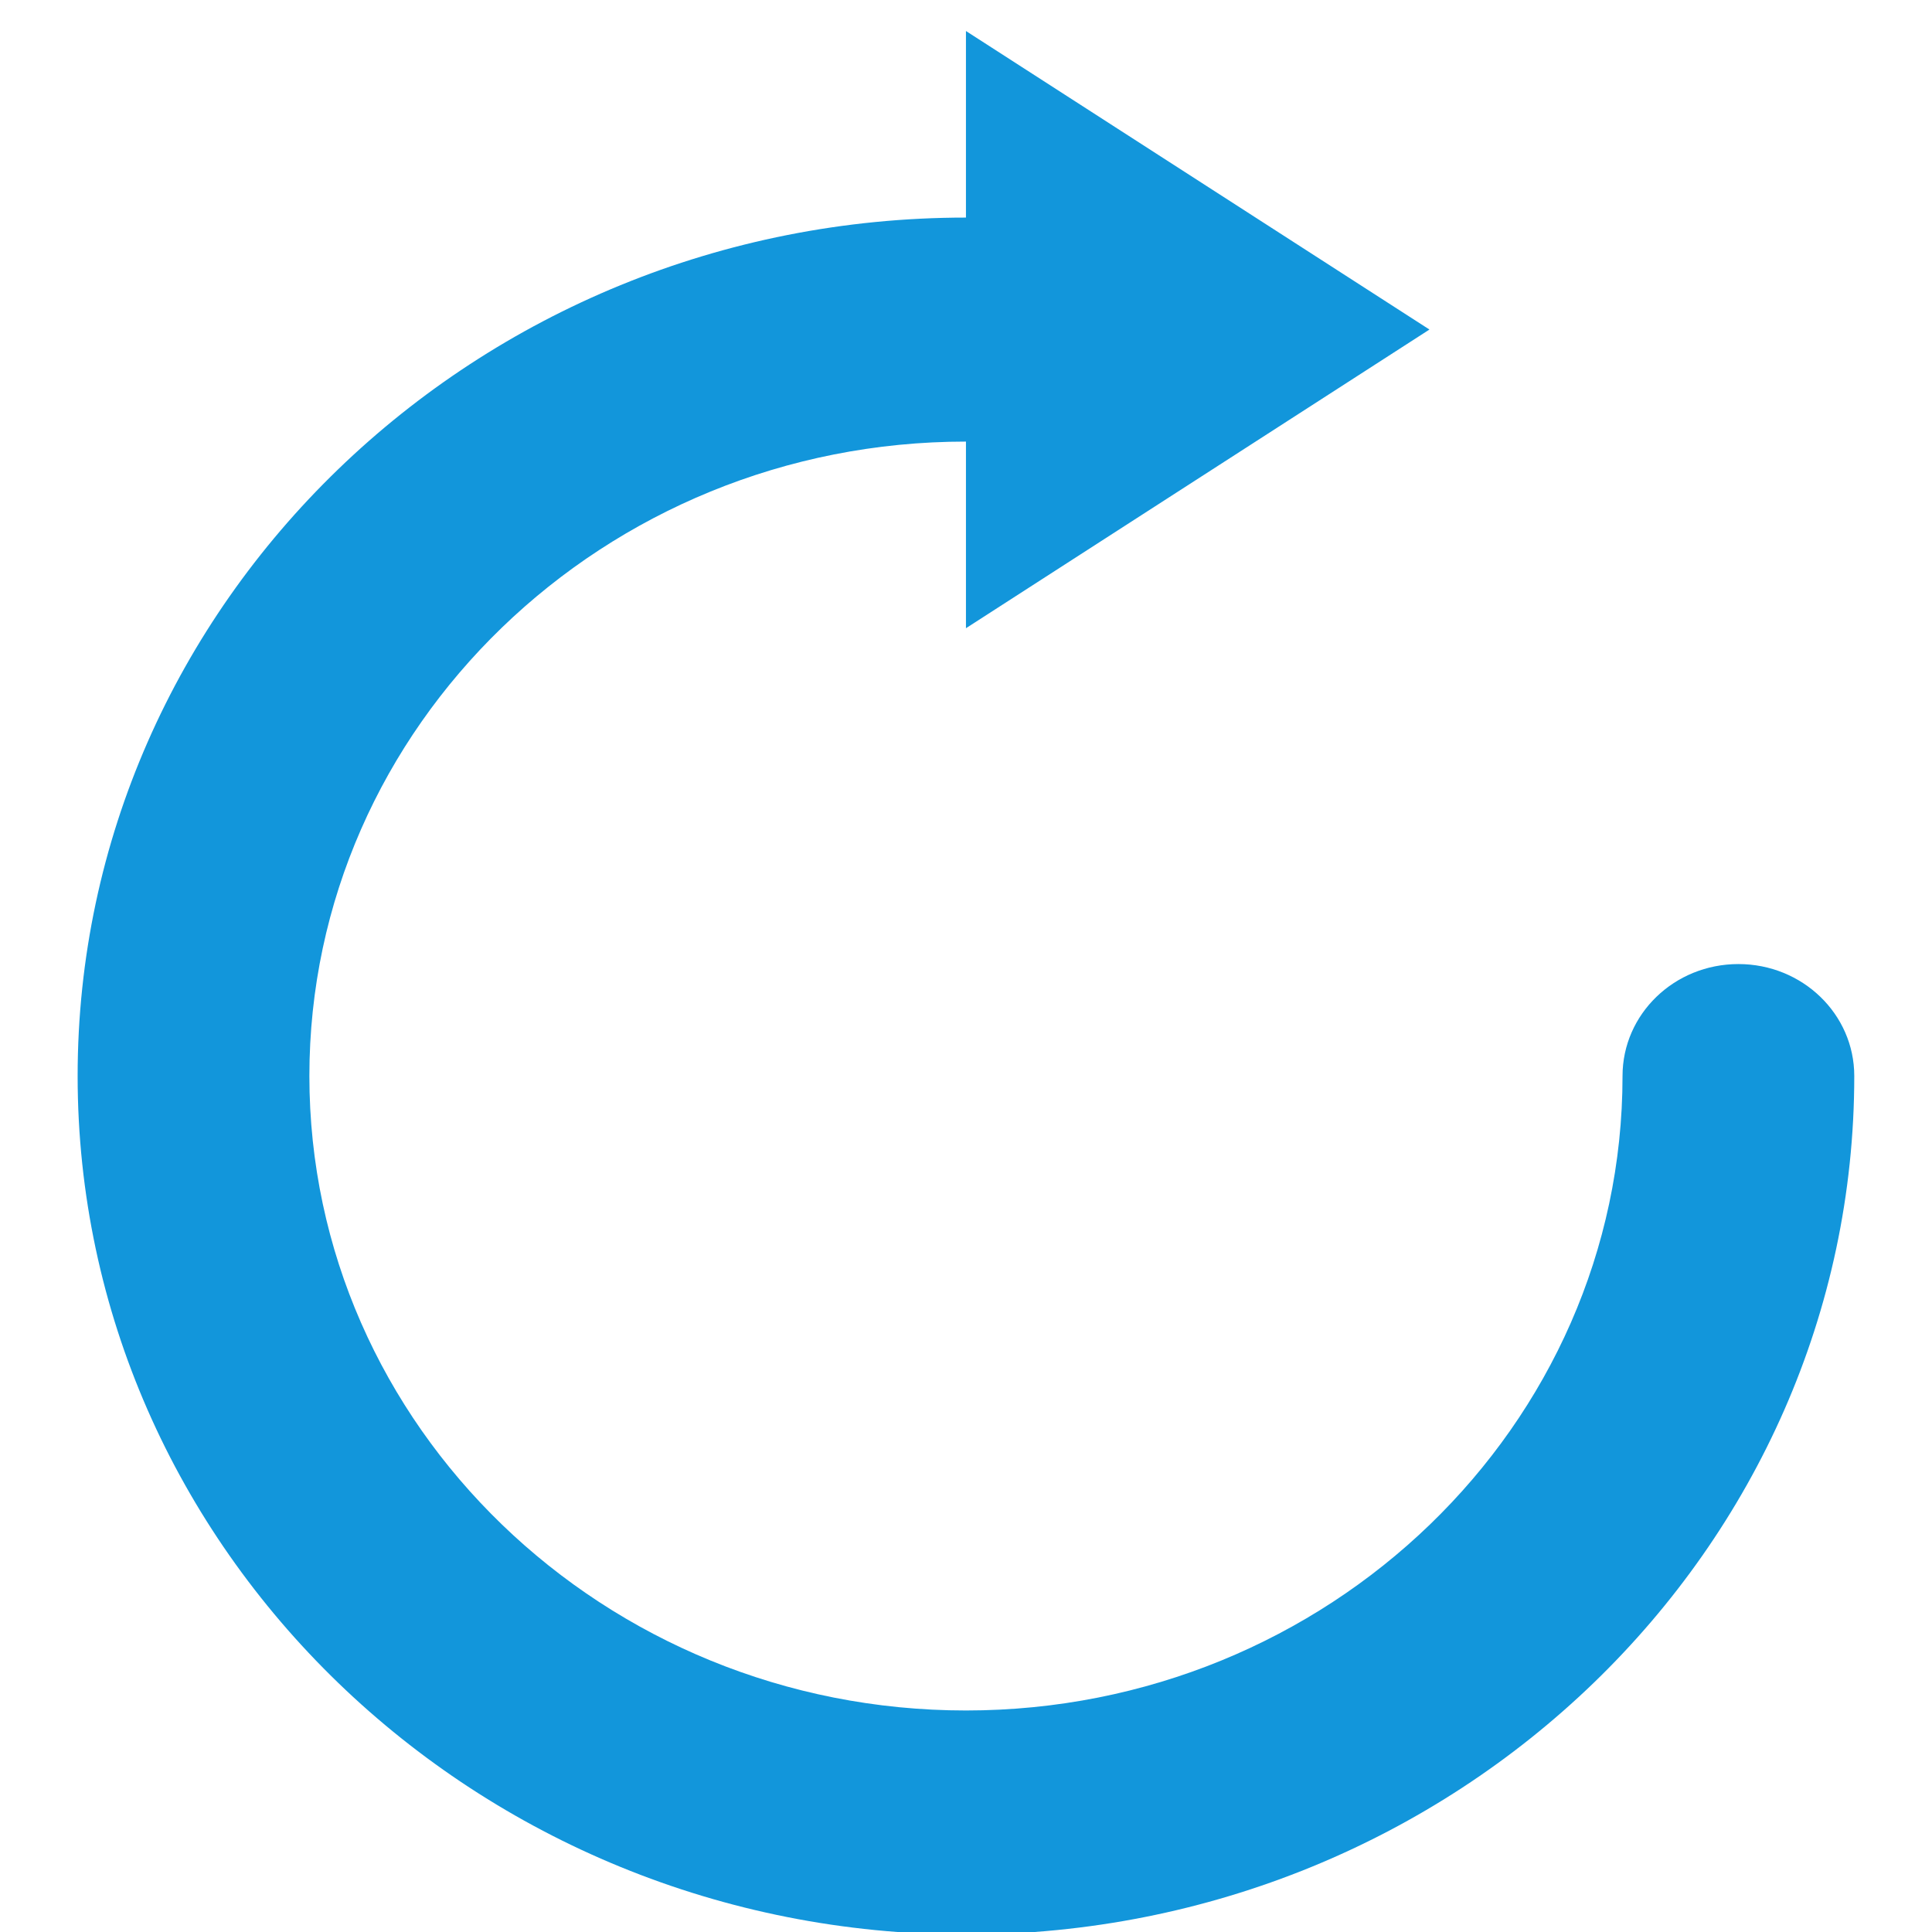 <?xml version="1.0" standalone="no"?><!DOCTYPE svg PUBLIC "-//W3C//DTD SVG 1.1//EN" "http://www.w3.org/Graphics/SVG/1.1/DTD/svg11.dtd"><svg t="1578381781612" class="icon" viewBox="0 0 1024 1024" version="1.1" xmlns="http://www.w3.org/2000/svg" p-id="1783" xmlns:xlink="http://www.w3.org/1999/xlink" width="200" height="200"><defs><style type="text/css"></style></defs><path d="M921.385 510.972c-33.96 0-61.412 26.532-61.412 59.308 0 185.497-156.136 336.308-347.999 336.308-191.93 0-348-150.811-348-336.308 0-185.358 156.07-336.233 348-336.233l0 0 0 98.922 245.663-158.306L511.975 16.433l0 98.888c-259.585 0-470.826 204.149-470.826 454.959 0 250.915 211.241 455.065 470.826 455.065S982.801 821.196 982.801 570.28C982.801 537.504 955.344 510.972 921.385 510.972L921.385 510.972 921.385 510.972zM921.385 510.972" fill="#1296db" p-id="1784"></path></svg>